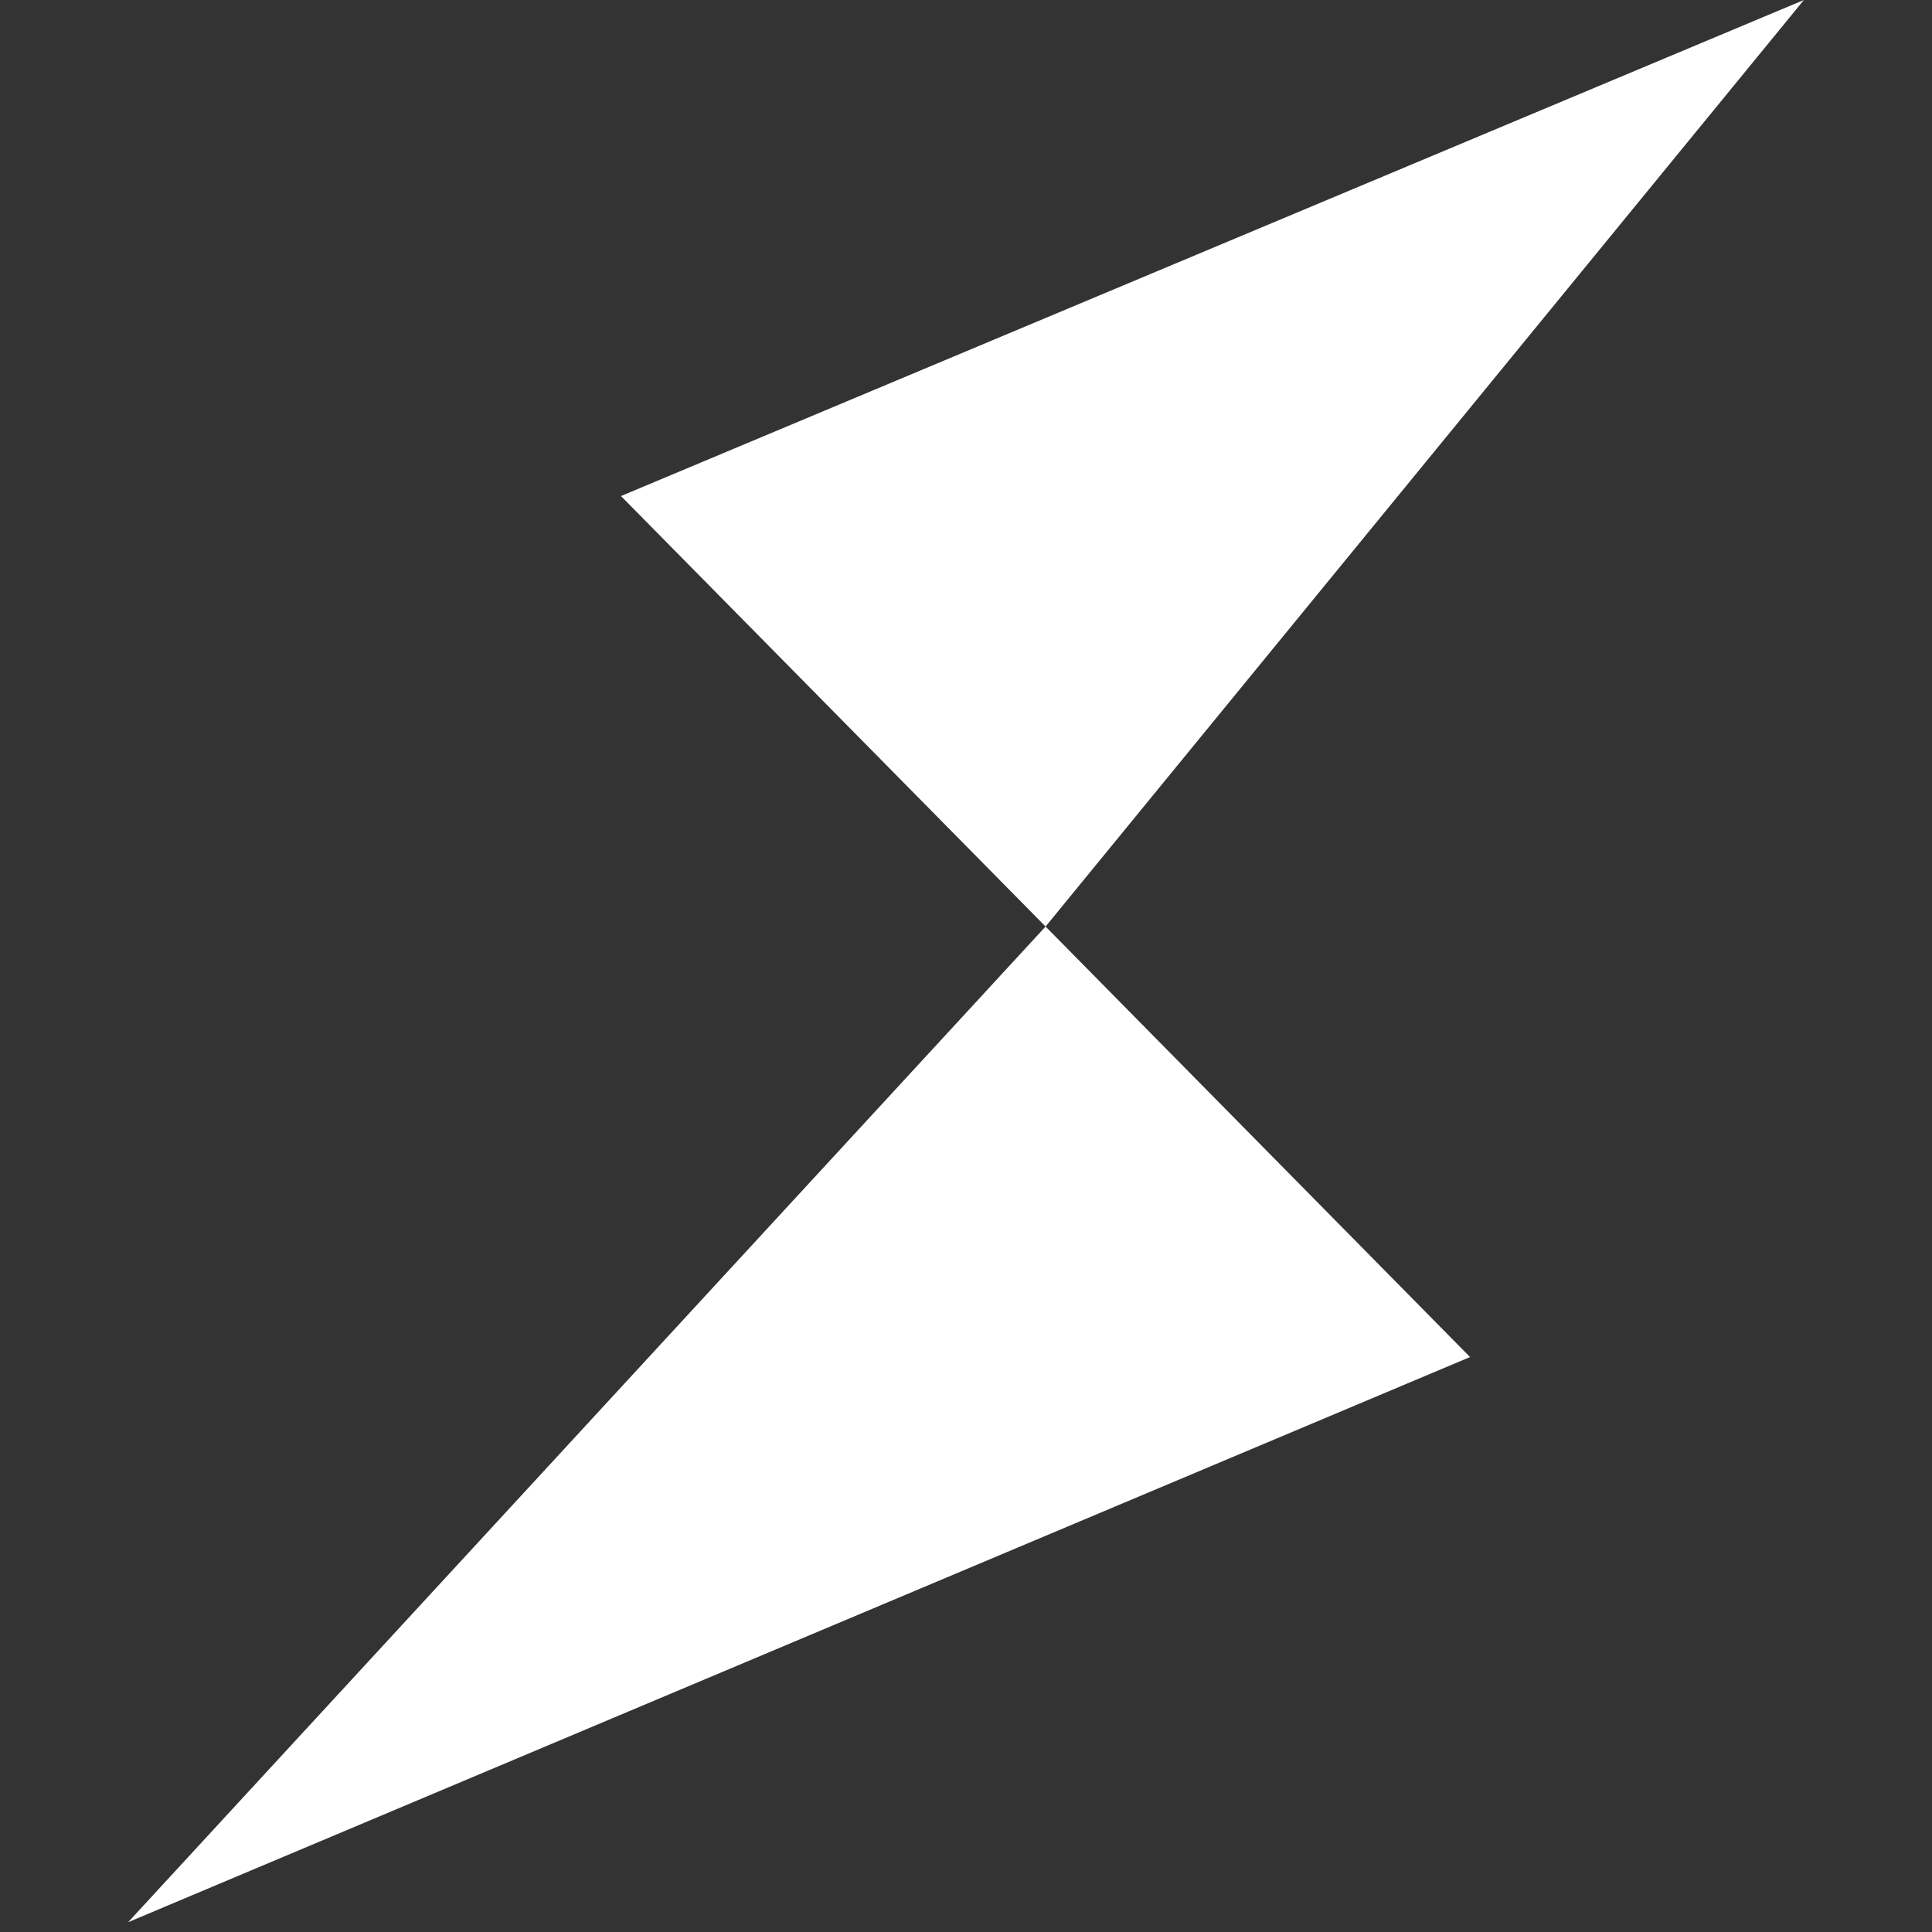 <svg width="308" height="308" xmlns="http://www.w3.org/2000/svg">
    <rect width="100%" height="100%" fill="#333333" stroke="none"/>
    <path fill="none" d="M-1-1h310v310H-1z"/>
    <path d="M20.425 306.44l213.93-90.1-67.67-68.63-146.26 158.73zm78.57-227.36l67.69 68.63L287.575 0 98.995 79.08z" class="cls-1" fill="#fff"/>
</svg>
